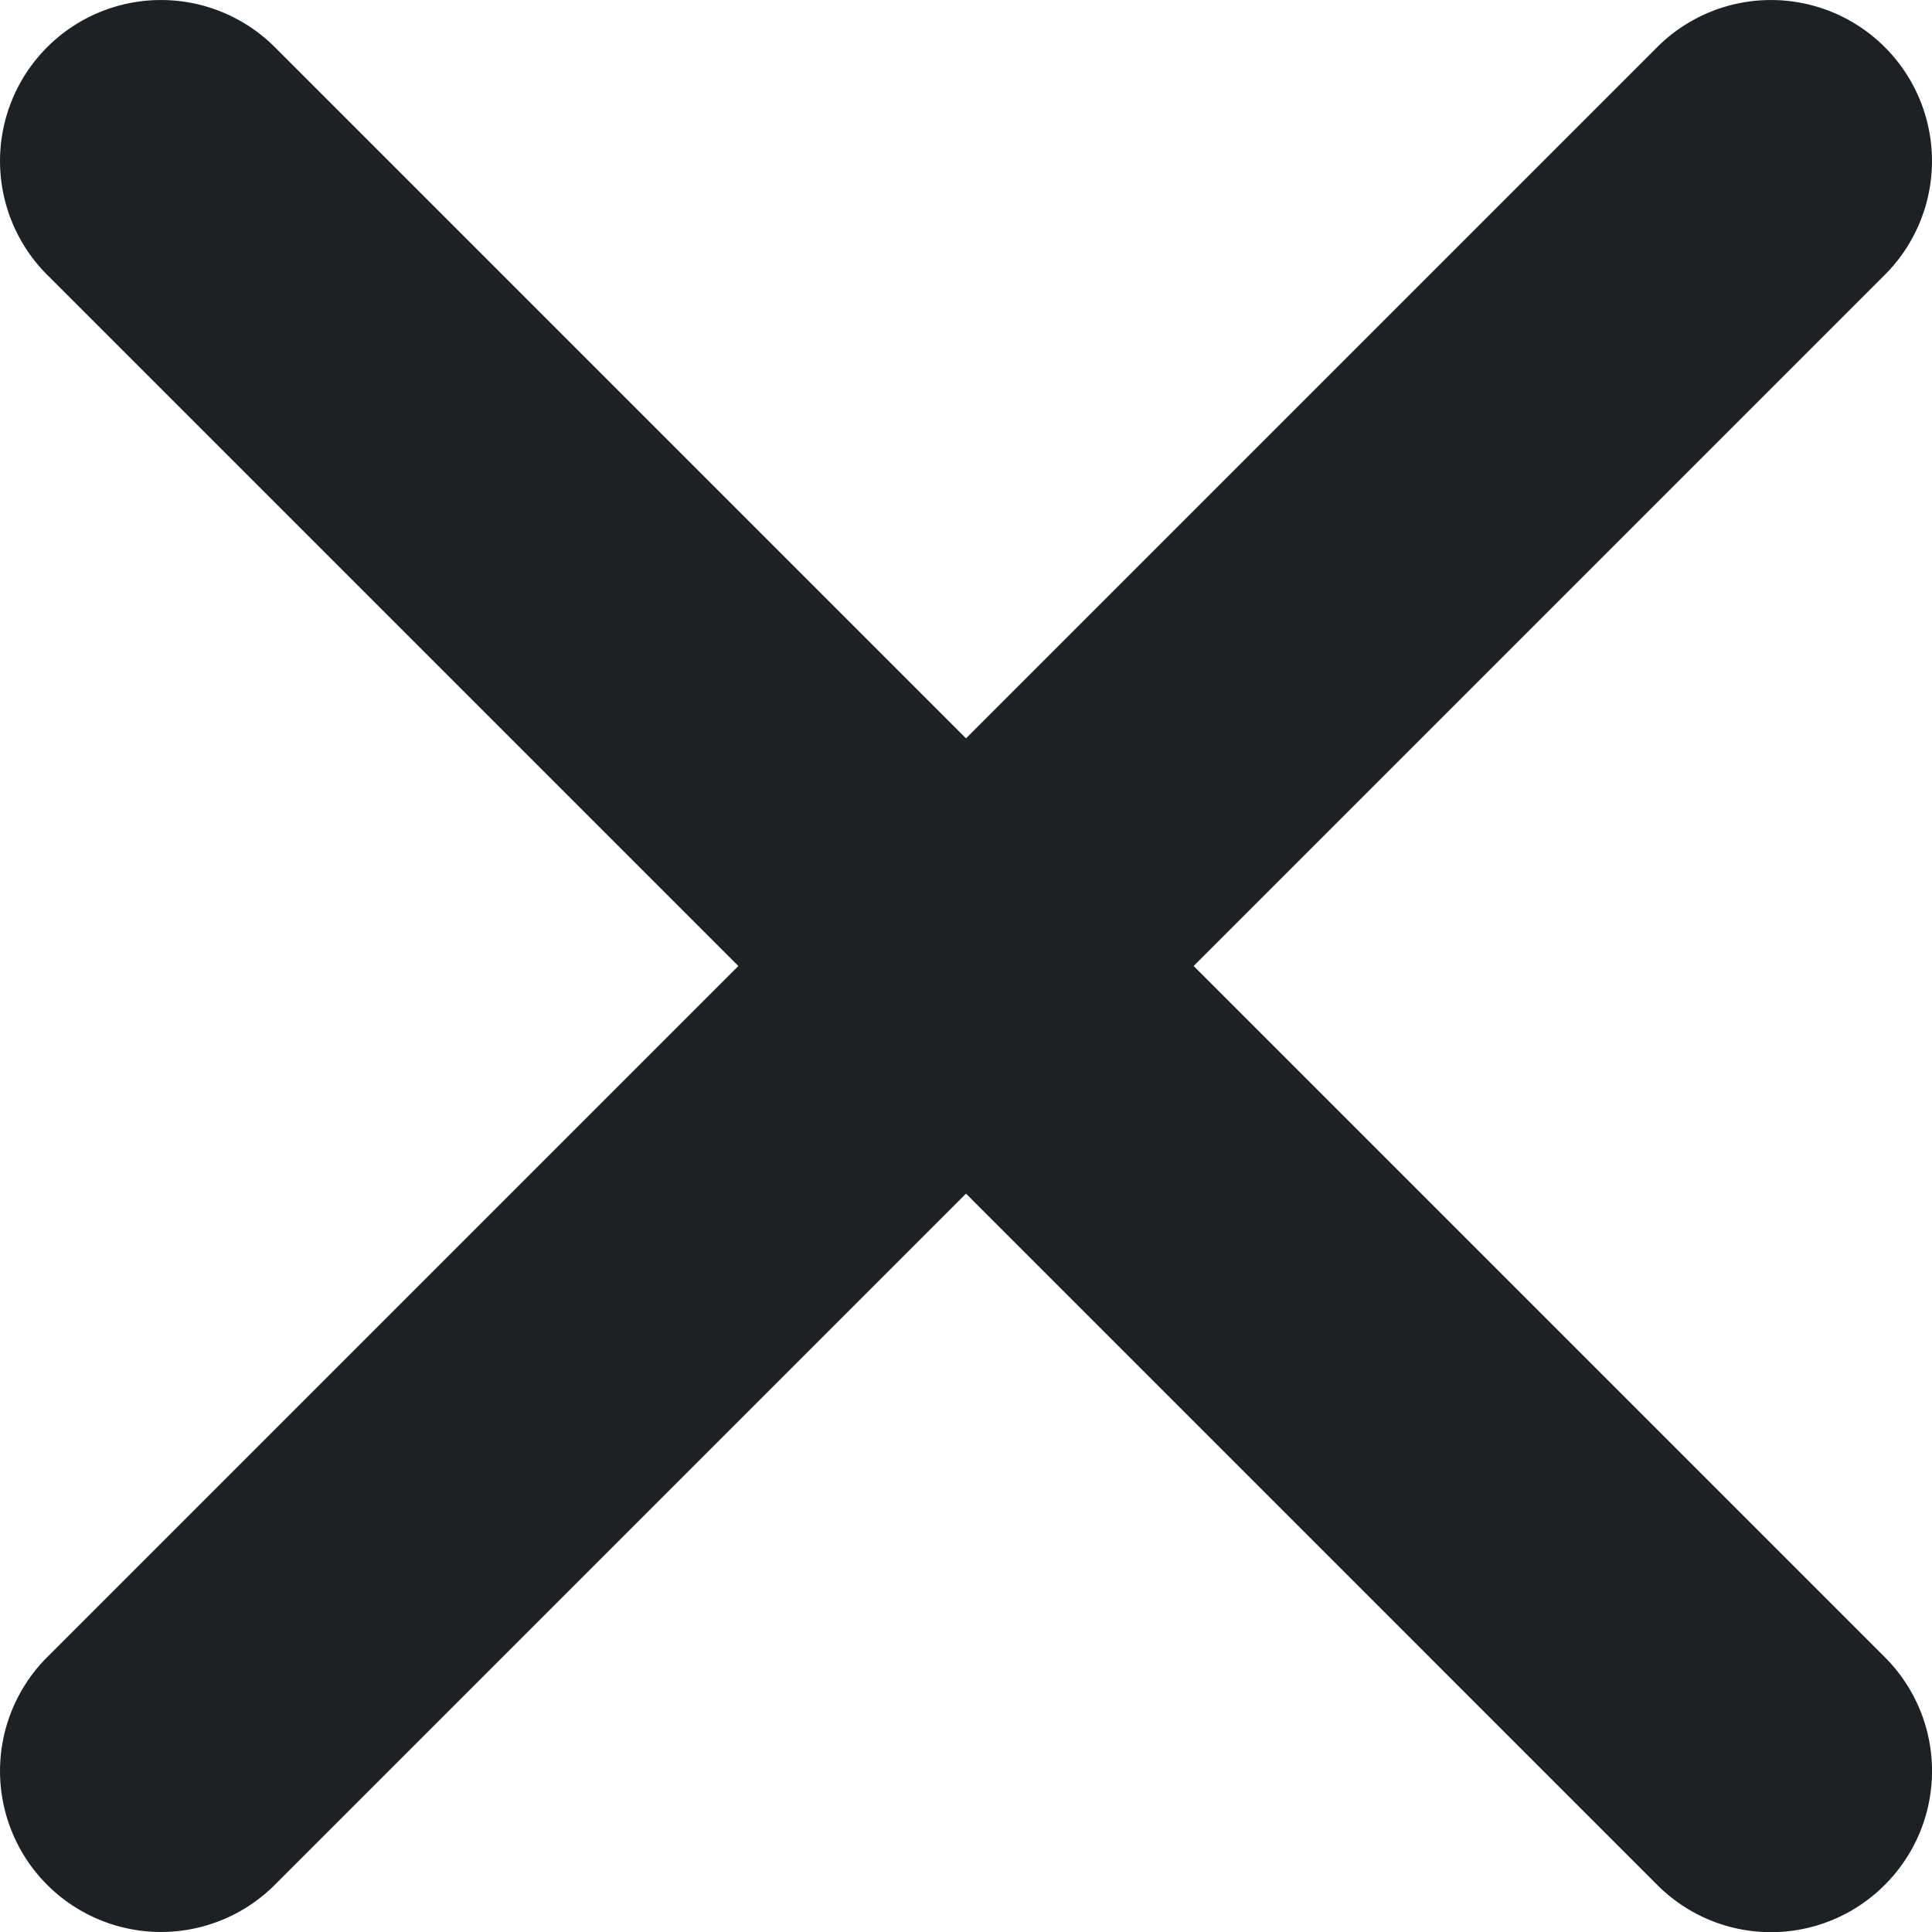 <svg width="12" height="12" fill="none" xmlns="http://www.w3.org/2000/svg">
    <path fill-rule="evenodd" clip-rule="evenodd" d="M7.414 6l4.293-4.293A.999.999 0 1010.293.293L6 4.586 1.707.293A.999.999 0 10.293 1.707L4.586 6 .293 10.293a.999.999 0 101.414 1.414L6 7.414l4.293 4.293a.997.997 0 001.414 0 .999.999 0 000-1.414L7.414 6z" fill="#1D2123"/>
</svg>